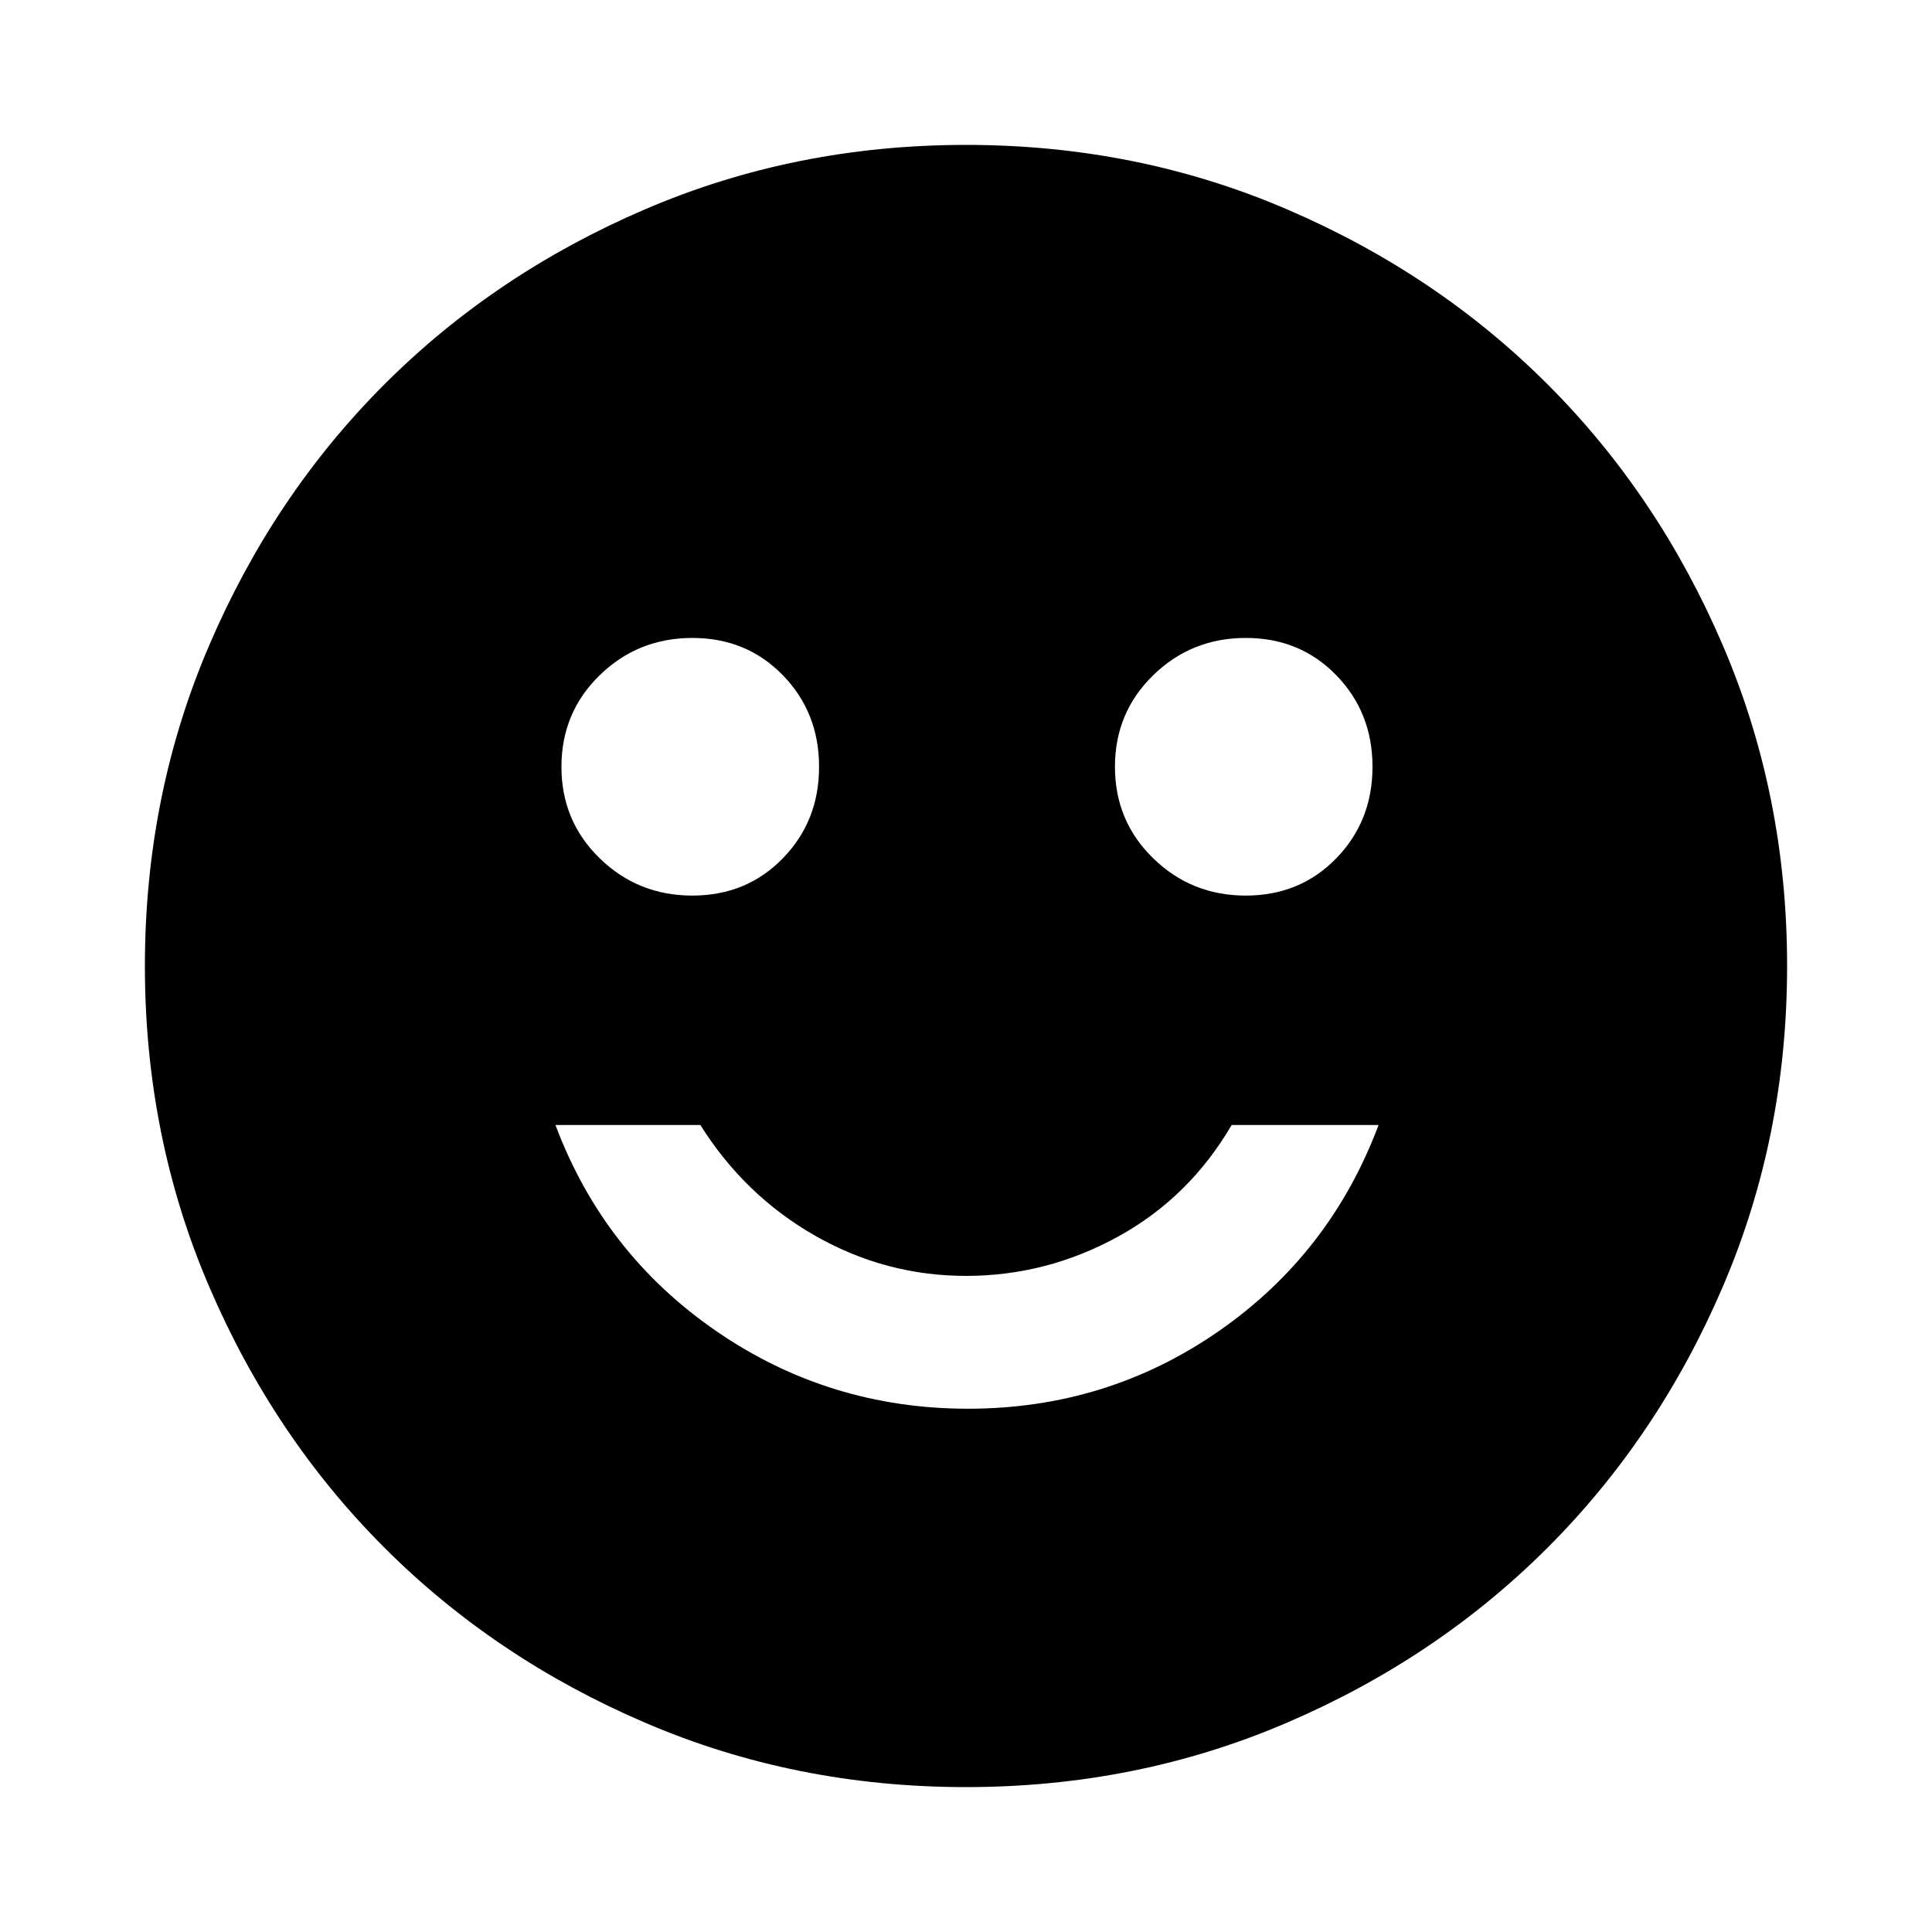 <svg xmlns="http://www.w3.org/2000/svg" viewBox="0 0 20 20"><path d="M12.896 9.271q.562 0 .937-.386.375-.385.375-.947 0-.563-.375-.948-.375-.386-.937-.386-.563 0-.958.386-.396.385-.396.948 0 .562.396.947.395.386.958.386Zm-5.729 0q.562 0 .937-.386.375-.385.375-.947 0-.563-.375-.948-.375-.386-.937-.386-.563 0-.959.386-.396.385-.396.948 0 .562.396.947.396.386.959.386Zm2.854 5.312q1.437 0 2.594-.802 1.156-.802 1.656-2.135H12.75q-.438.75-1.177 1.156-.74.406-1.573.406t-1.562-.416q-.73-.417-1.188-1.146h-1.5q.5 1.333 1.667 2.135 1.166.802 2.604.802ZM10 18.5q-1.771 0-3.323-.667-1.552-.666-2.698-1.812t-1.812-2.698Q1.5 11.771 1.5 10t.667-3.323q.666-1.552 1.812-2.698t2.698-1.812Q8.229 1.5 10 1.5t3.323.667q1.552.666 2.698 1.812t1.812 2.698Q18.5 8.229 18.5 10t-.667 3.323q-.666 1.552-1.812 2.698t-2.698 1.812Q11.771 18.5 10 18.5Z"/></svg>
